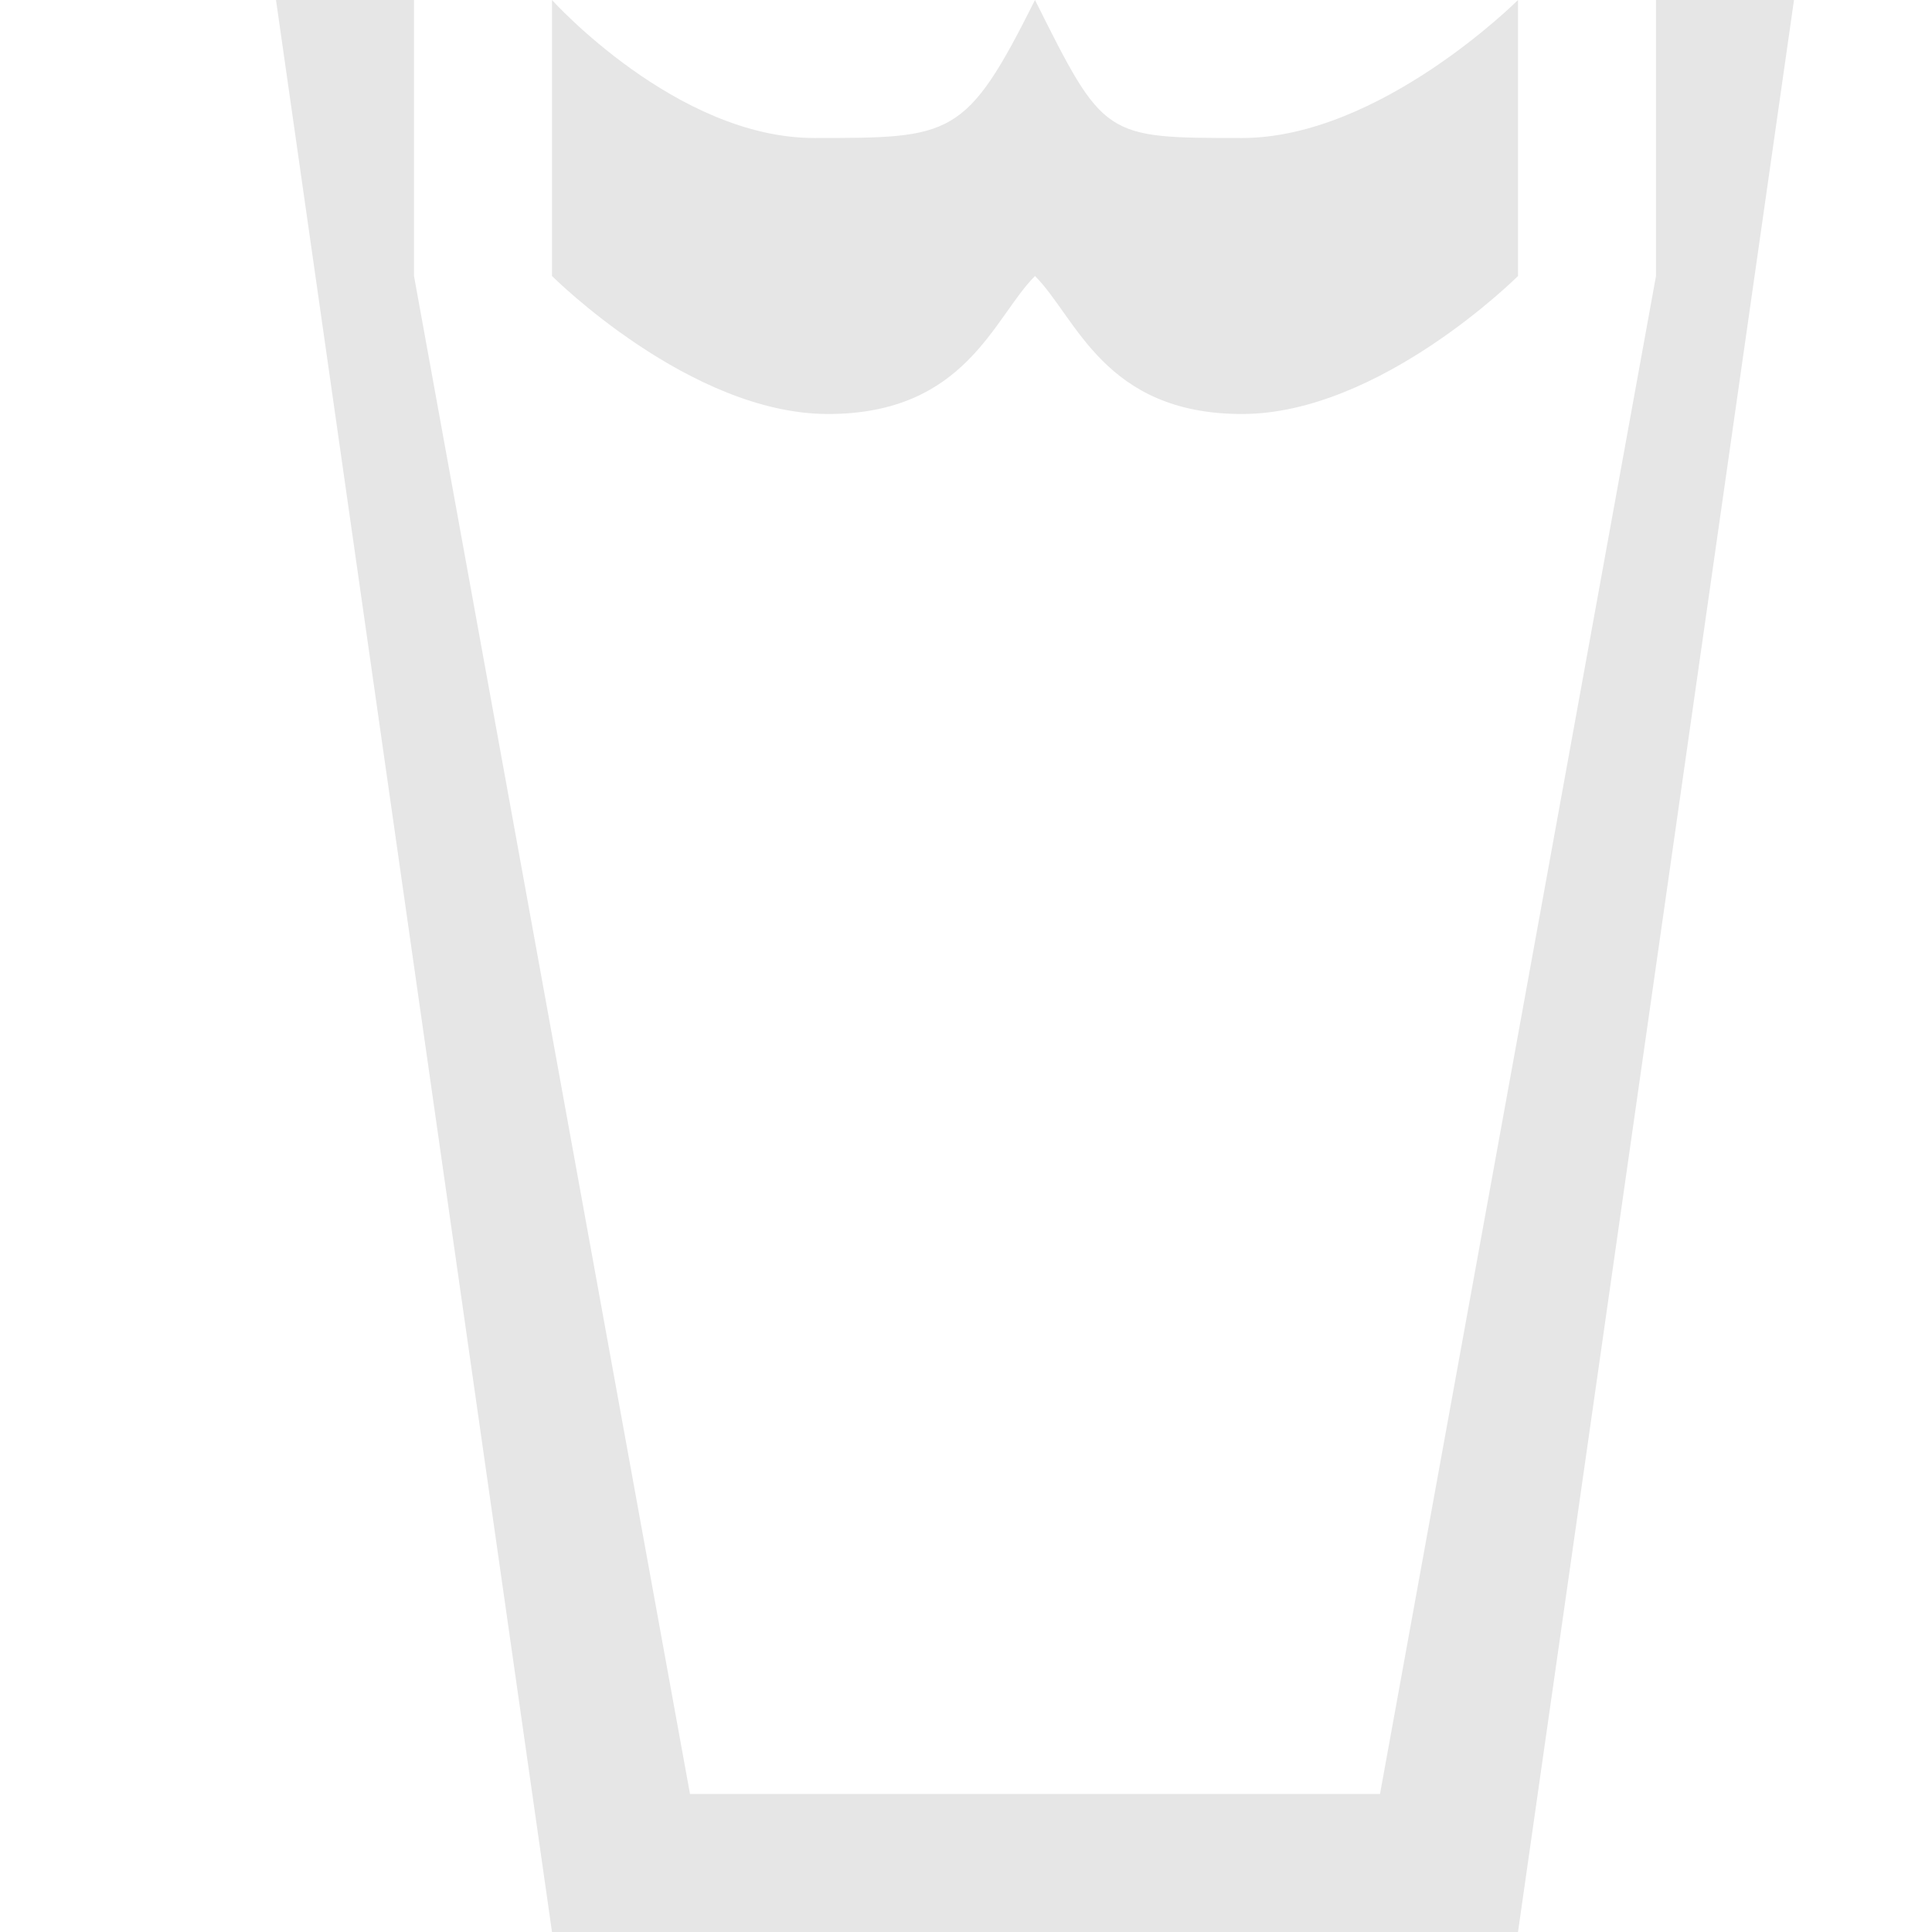 <?xml version="1.0" encoding="utf-8"?>
<!-- Generator: Adobe Illustrator 20.0.0, SVG Export Plug-In . SVG Version: 6.00 Build 0)  -->
<svg version="1.1" id="Icons" xmlns="http://www.w3.org/2000/svg" xmlns:xlink="http://www.w3.org/1999/xlink" x="0px" y="0px"
	 width="14px" height="14px" viewBox="0 0 14 14" style="enable-background:new 0 0 14 14;" xml:space="preserve">
<polygon fill="#E6E6E6" points="2,0 3,0 3,2 5,13 10,13 12,2 12,0 13,0 11,14 4,14 "/>
<path fill="#E6E6E6" d="M4,0c0,0,0.9,1,1.9,1S7,1,7.5,0C8,1,8,1,9,1s2-1,2-1v2c0,0-1,1-2,1S7.8,2.3,7.5,2C7.2,2.3,7,3,6,3S4,2,4,2V0z"/>
</svg>
